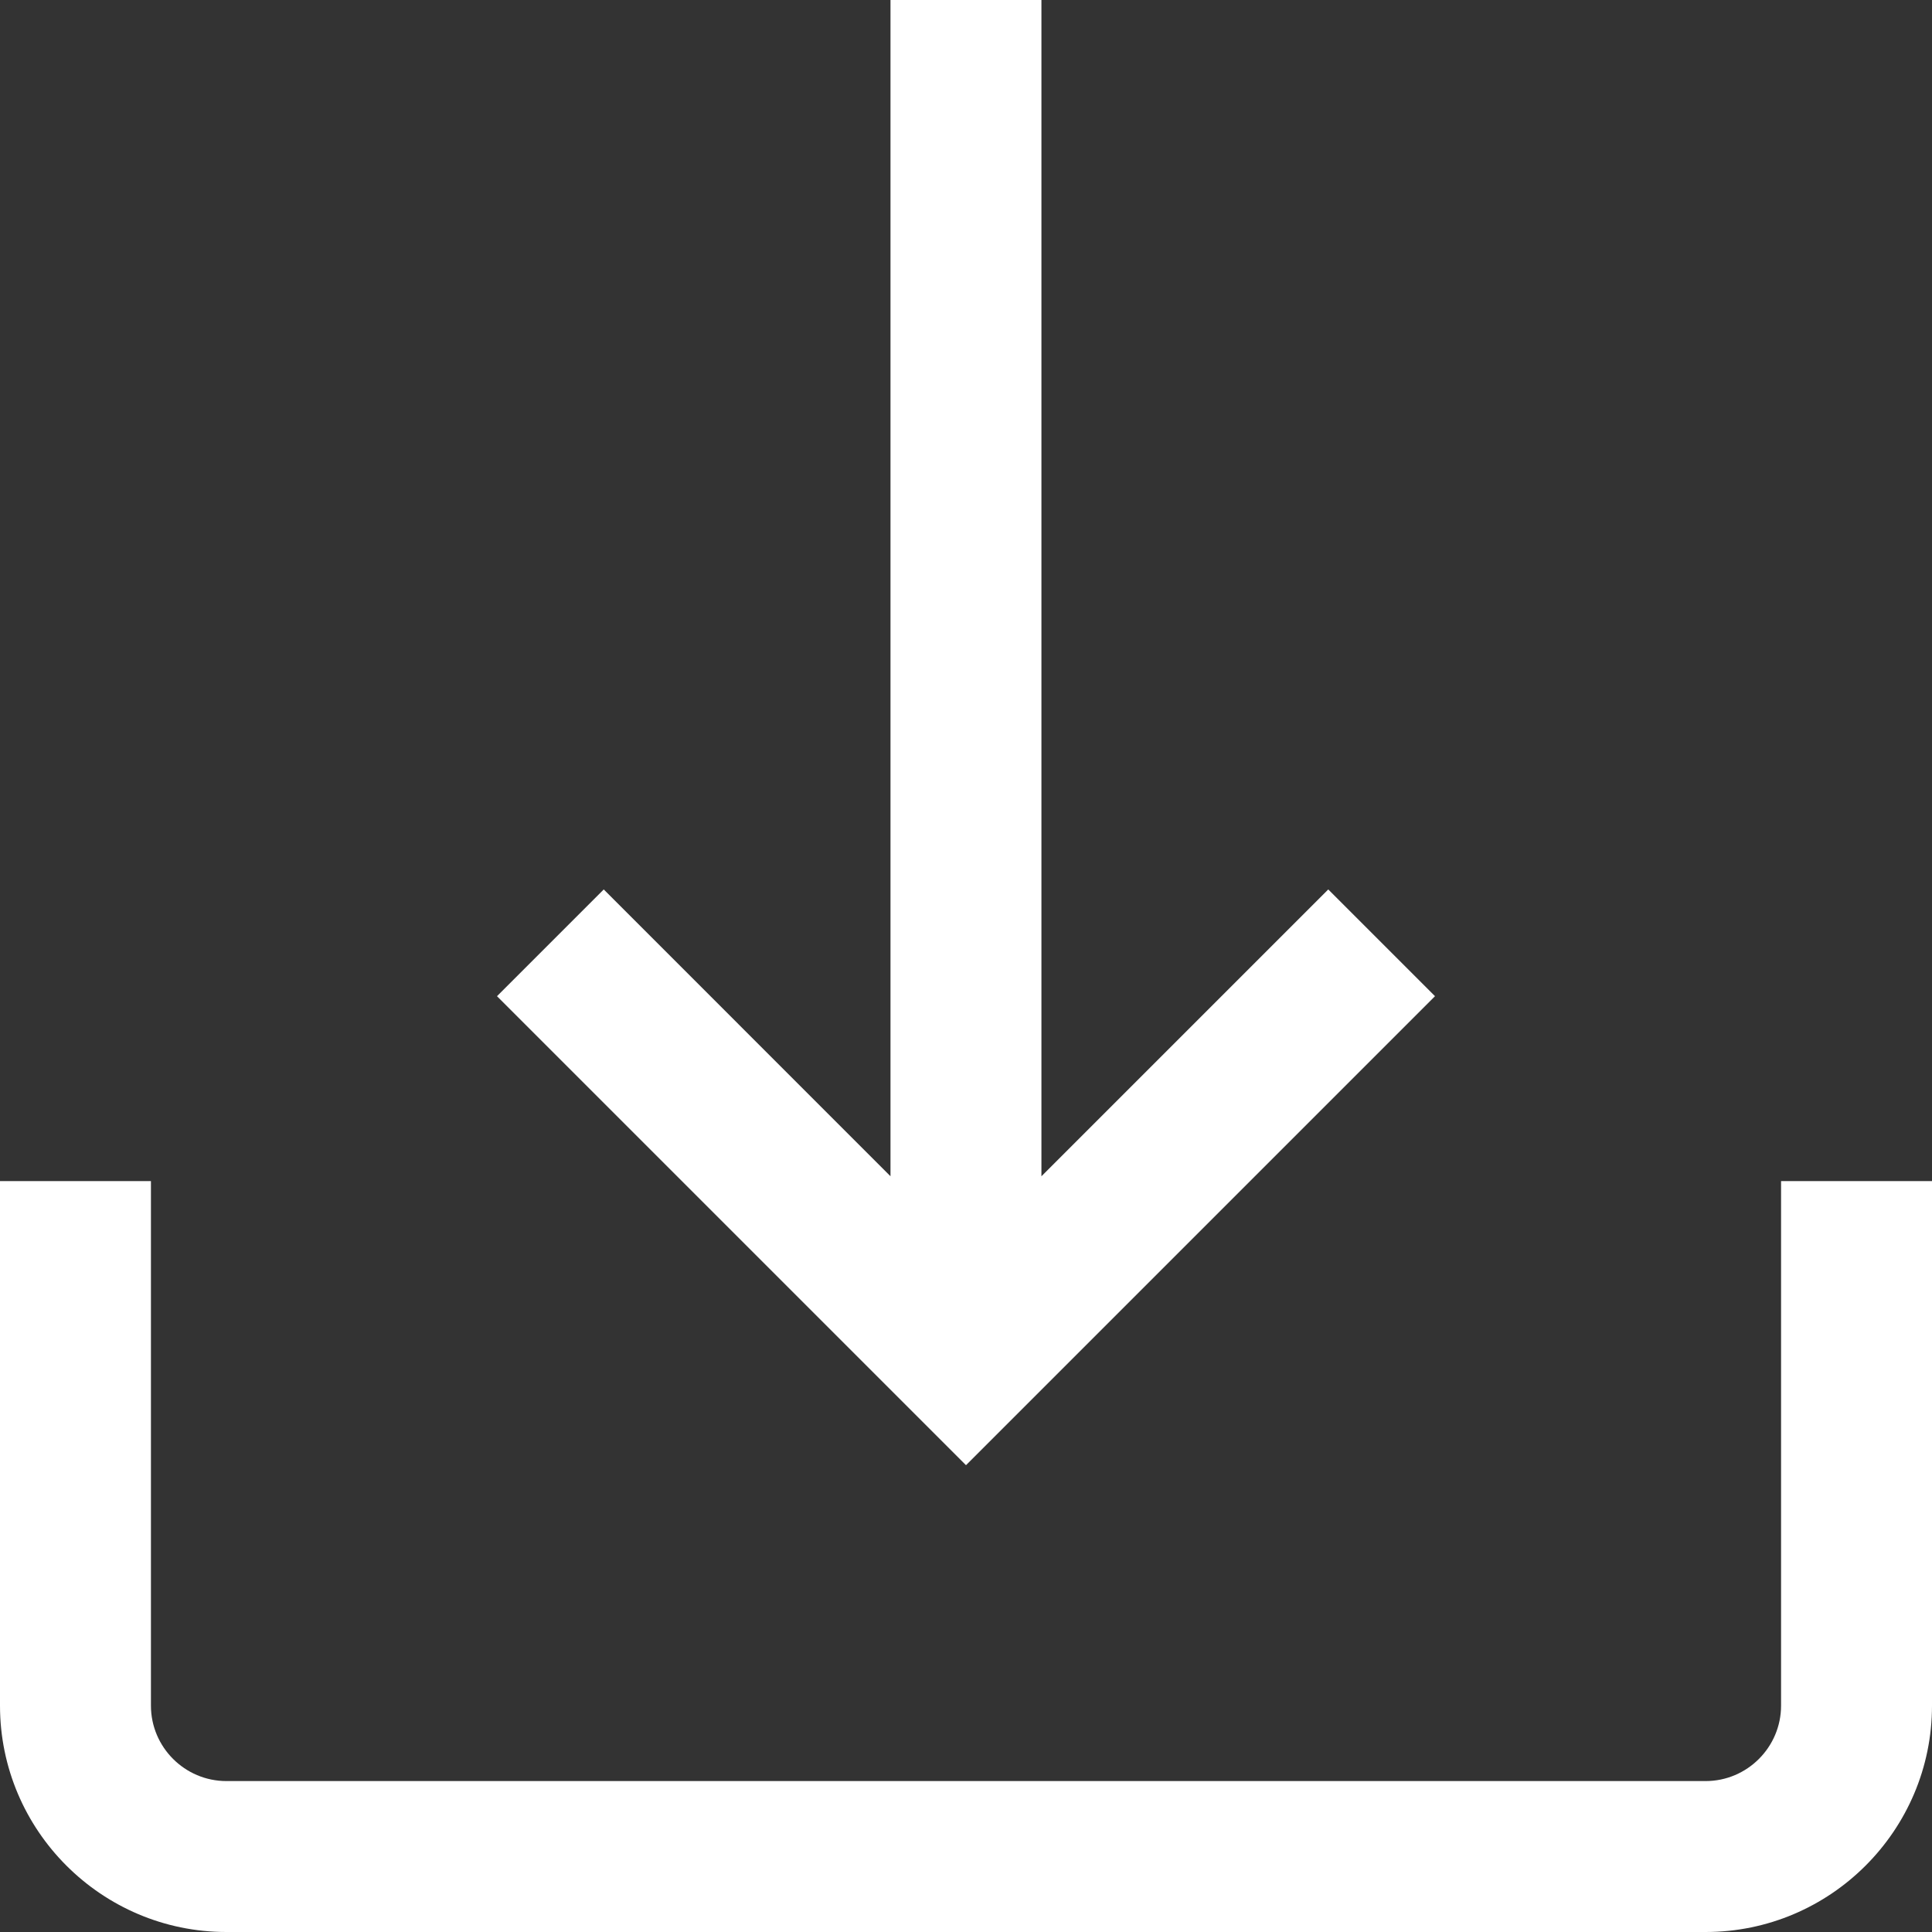 <svg width="24" height="24" viewBox="0 0 24 24" fill="none" xmlns="http://www.w3.org/2000/svg">
<rect x="0" y="0" width="24" height="24" fill="#333333" stroke="none"/>
<path d="M22.125 14.672V21.188C22.125 21.704 21.704 22.125 21.188 22.125H2.812C2.296 22.125 1.875 21.704 1.875 21.188V14.672H0V21.188C0 22.738 1.262 24 2.812 24H21.188C22.738 24 24 22.738 24 21.188V14.672H22.125Z" fill="white"/>
<path d="M16.5 11.049L12.937 14.612V0H11.062V14.612L7.5 11.049L6.174 12.375L12 18.201L17.826 12.375L16.5 11.049Z" fill="white"/>
</svg>
